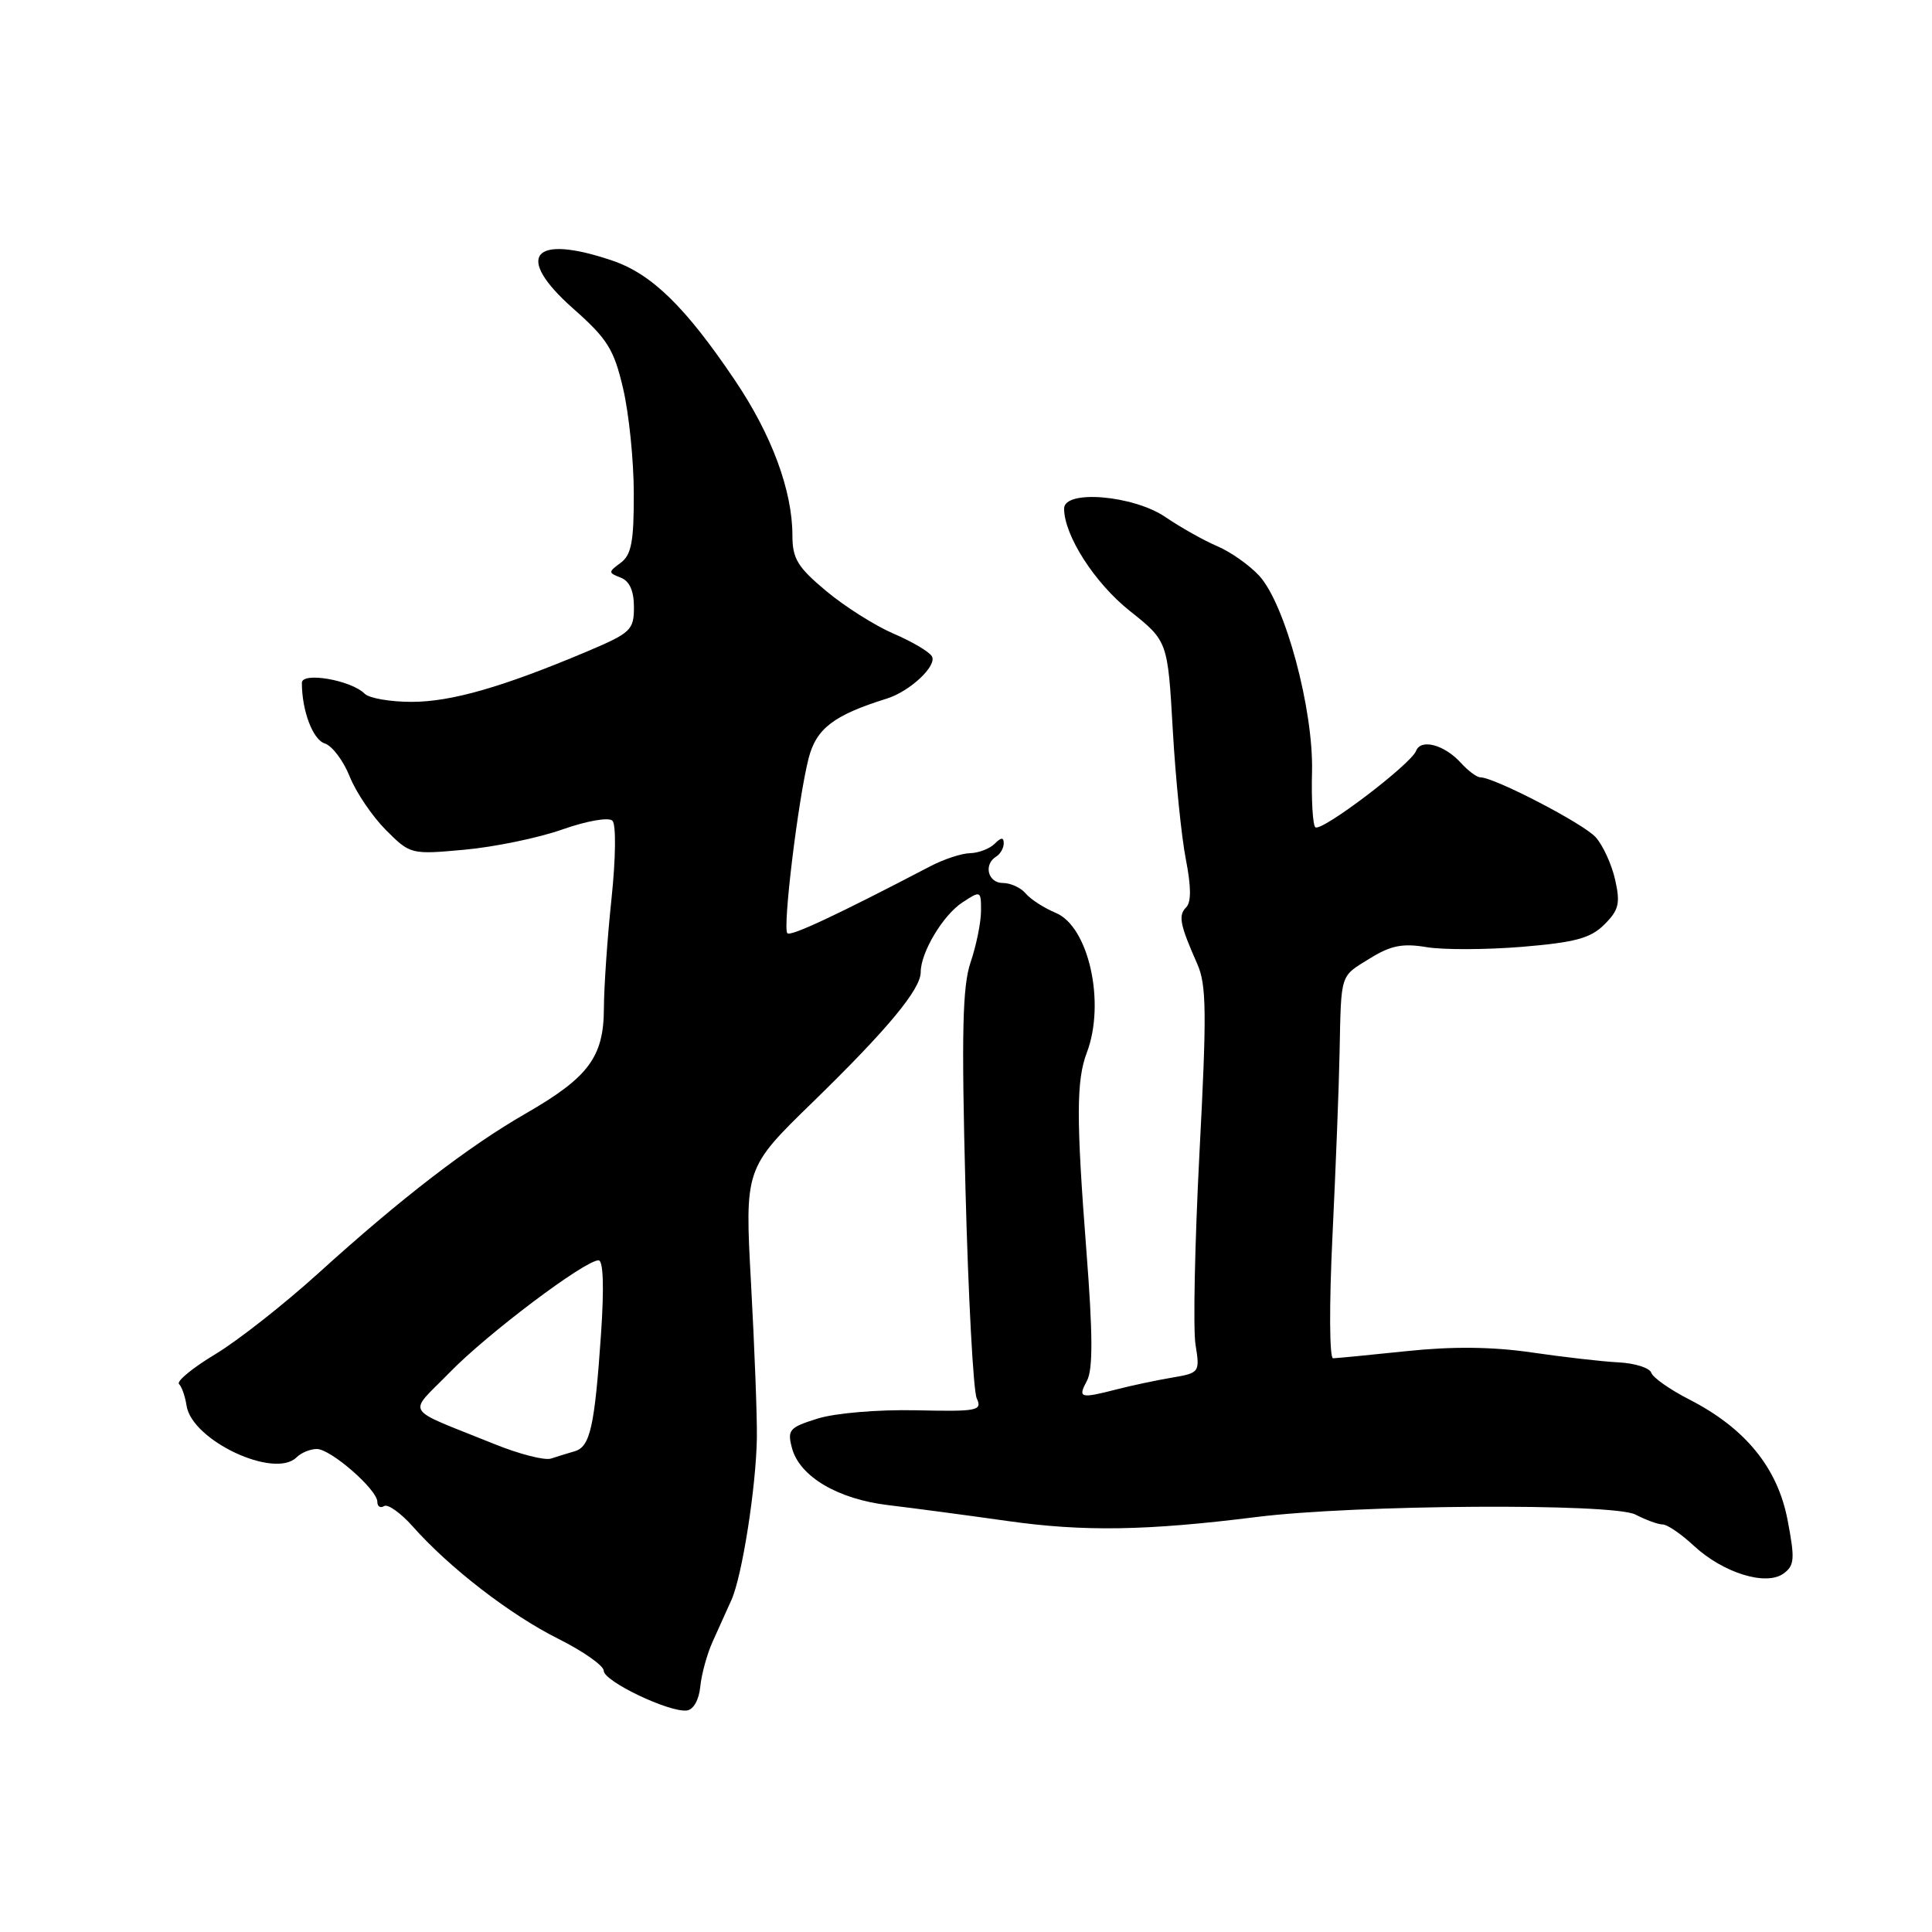 <?xml version="1.0" encoding="UTF-8" standalone="no"?>
<!DOCTYPE svg PUBLIC "-//W3C//DTD SVG 1.1//EN" "http://www.w3.org/Graphics/SVG/1.1/DTD/svg11.dtd" >
<svg xmlns="http://www.w3.org/2000/svg" xmlns:xlink="http://www.w3.org/1999/xlink" version="1.1" viewBox="0 0 256 256">
 <g >
 <path fill="currentColor"
d=" M 92.79 223.49 C 92.95 221.85 93.69 219.15 94.44 217.50 C 95.18 215.85 96.30 213.38 96.92 212.00 C 98.34 208.84 100.19 197.04 100.29 190.50 C 100.33 187.75 99.98 178.59 99.52 170.15 C 98.68 154.81 98.68 154.81 107.69 146.04 C 117.62 136.37 122.00 131.09 122.00 128.81 C 122.00 126.20 124.95 121.26 127.52 119.58 C 129.95 117.98 130.00 118.01 129.99 120.73 C 129.98 122.25 129.36 125.30 128.61 127.50 C 127.53 130.68 127.39 136.83 127.93 157.50 C 128.30 171.80 128.97 184.30 129.42 185.28 C 130.18 186.93 129.56 187.05 121.37 186.87 C 116.38 186.76 110.69 187.24 108.37 187.96 C 104.58 189.14 104.30 189.46 104.94 191.87 C 105.94 195.65 111.02 198.65 117.72 199.44 C 120.90 199.82 128.00 200.76 133.50 201.54 C 143.60 202.97 151.89 202.84 166.50 201.01 C 179.61 199.37 213.74 199.15 216.71 200.69 C 218.10 201.41 219.72 202.00 220.32 202.00 C 220.92 202.00 222.78 203.27 224.45 204.83 C 228.34 208.43 234.02 210.19 236.33 208.50 C 237.79 207.44 237.85 206.56 236.86 201.39 C 235.53 194.47 231.26 189.24 223.84 185.44 C 221.28 184.13 219.01 182.54 218.80 181.89 C 218.58 181.25 216.63 180.63 214.45 180.52 C 212.28 180.41 207.08 179.81 202.91 179.20 C 197.75 178.45 192.47 178.39 186.41 179.03 C 181.51 179.54 177.11 179.97 176.64 179.98 C 176.15 179.99 176.12 172.82 176.56 163.75 C 176.99 154.81 177.42 143.90 177.50 139.50 C 177.72 128.85 177.52 129.46 181.51 127.00 C 184.28 125.28 185.86 124.97 189.02 125.50 C 191.22 125.87 196.92 125.85 201.69 125.46 C 208.75 124.87 210.77 124.32 212.60 122.49 C 214.51 120.58 214.72 119.70 214.01 116.55 C 213.55 114.52 212.39 111.99 211.43 110.93 C 209.80 109.12 198.00 103.00 196.15 103.00 C 195.69 103.00 194.54 102.14 193.59 101.10 C 191.40 98.68 188.28 97.84 187.64 99.49 C 186.95 101.29 175.00 110.34 174.28 109.61 C 173.95 109.28 173.75 105.97 173.85 102.26 C 174.05 93.98 170.29 80.02 166.85 76.29 C 165.56 74.89 163.07 73.13 161.31 72.38 C 159.56 71.64 156.46 69.90 154.42 68.51 C 150.16 65.62 141.00 64.85 141.00 67.39 C 141.00 70.94 145.04 77.24 149.69 80.94 C 154.73 84.95 154.73 84.95 155.40 96.73 C 155.77 103.20 156.55 110.91 157.13 113.86 C 157.84 117.48 157.86 119.54 157.17 120.23 C 156.10 121.30 156.34 122.52 158.65 127.74 C 159.87 130.49 159.91 134.23 158.94 152.68 C 158.32 164.62 158.08 176.08 158.41 178.15 C 159.00 181.86 158.96 181.92 155.25 182.55 C 153.19 182.90 149.93 183.59 148.00 184.09 C 143.10 185.35 142.79 185.26 144.03 182.95 C 144.83 181.45 144.81 176.77 143.95 165.70 C 142.60 148.24 142.61 143.15 144.01 139.48 C 146.51 132.89 144.27 122.77 139.89 120.96 C 138.34 120.31 136.55 119.16 135.91 118.39 C 135.28 117.63 133.91 117.00 132.88 117.00 C 130.90 117.00 130.29 114.56 132.00 113.50 C 132.55 113.16 133.00 112.37 133.00 111.74 C 133.00 110.92 132.66 110.94 131.80 111.80 C 131.14 112.46 129.68 113.02 128.55 113.05 C 127.42 113.07 125.03 113.86 123.24 114.80 C 110.91 121.24 104.78 124.11 104.33 123.66 C 103.68 123.02 105.75 105.96 107.14 100.50 C 108.15 96.54 110.47 94.76 117.50 92.57 C 120.60 91.60 124.23 88.18 123.47 86.95 C 123.09 86.33 120.79 84.98 118.35 83.94 C 115.92 82.89 111.92 80.36 109.47 78.31 C 105.69 75.16 105.00 74.02 105.00 70.97 C 105.00 65.02 102.26 57.61 97.36 50.36 C 90.83 40.67 86.36 36.31 81.16 34.54 C 70.56 30.93 68.08 33.92 75.93 40.87 C 80.49 44.90 81.35 46.27 82.57 51.50 C 83.34 54.80 83.98 61.05 83.98 65.39 C 84.00 71.76 83.66 73.53 82.25 74.57 C 80.58 75.80 80.58 75.89 82.25 76.54 C 83.42 76.99 84.00 78.29 84.00 80.46 C 84.00 83.49 83.59 83.87 77.75 86.34 C 66.58 91.05 59.79 93.00 54.54 93.00 C 51.71 93.00 48.92 92.52 48.32 91.92 C 46.52 90.12 40.00 88.99 40.00 90.48 C 40.00 94.17 41.45 98.01 43.03 98.51 C 44.01 98.82 45.50 100.79 46.34 102.90 C 47.18 105.00 49.34 108.18 51.13 109.98 C 54.37 113.22 54.45 113.24 61.57 112.59 C 65.51 112.23 71.34 111.03 74.51 109.91 C 77.78 108.76 80.66 108.26 81.15 108.75 C 81.65 109.25 81.59 113.71 81.03 119.06 C 80.48 124.25 80.03 130.80 80.02 133.62 C 80.00 140.05 77.98 142.76 69.69 147.53 C 62.08 151.90 53.10 158.81 42.23 168.67 C 37.68 172.79 31.51 177.65 28.51 179.45 C 25.52 181.25 23.36 183.03 23.72 183.39 C 24.09 183.75 24.54 185.05 24.72 186.26 C 25.43 190.88 36.38 196.02 39.30 193.10 C 39.90 192.50 41.11 192.00 41.98 192.00 C 43.83 192.00 50.00 197.38 50.00 199.00 C 50.00 199.62 50.40 199.87 50.90 199.56 C 51.39 199.26 53.09 200.47 54.68 202.25 C 59.52 207.72 67.61 213.97 73.96 217.14 C 77.28 218.80 80.00 220.71 80.00 221.39 C 80.00 222.78 88.66 226.92 91.00 226.65 C 91.88 226.55 92.62 225.25 92.79 223.49 Z  M 65.50 191.34 C 53.23 186.38 53.99 187.60 59.59 181.85 C 64.57 176.73 77.49 167.00 79.31 167.00 C 79.94 167.00 80.06 170.51 79.64 176.75 C 78.79 189.08 78.20 191.70 76.15 192.30 C 75.24 192.56 73.83 193.00 73.00 193.27 C 72.17 193.54 68.80 192.68 65.50 191.34 Z "/>
</g>
</svg>